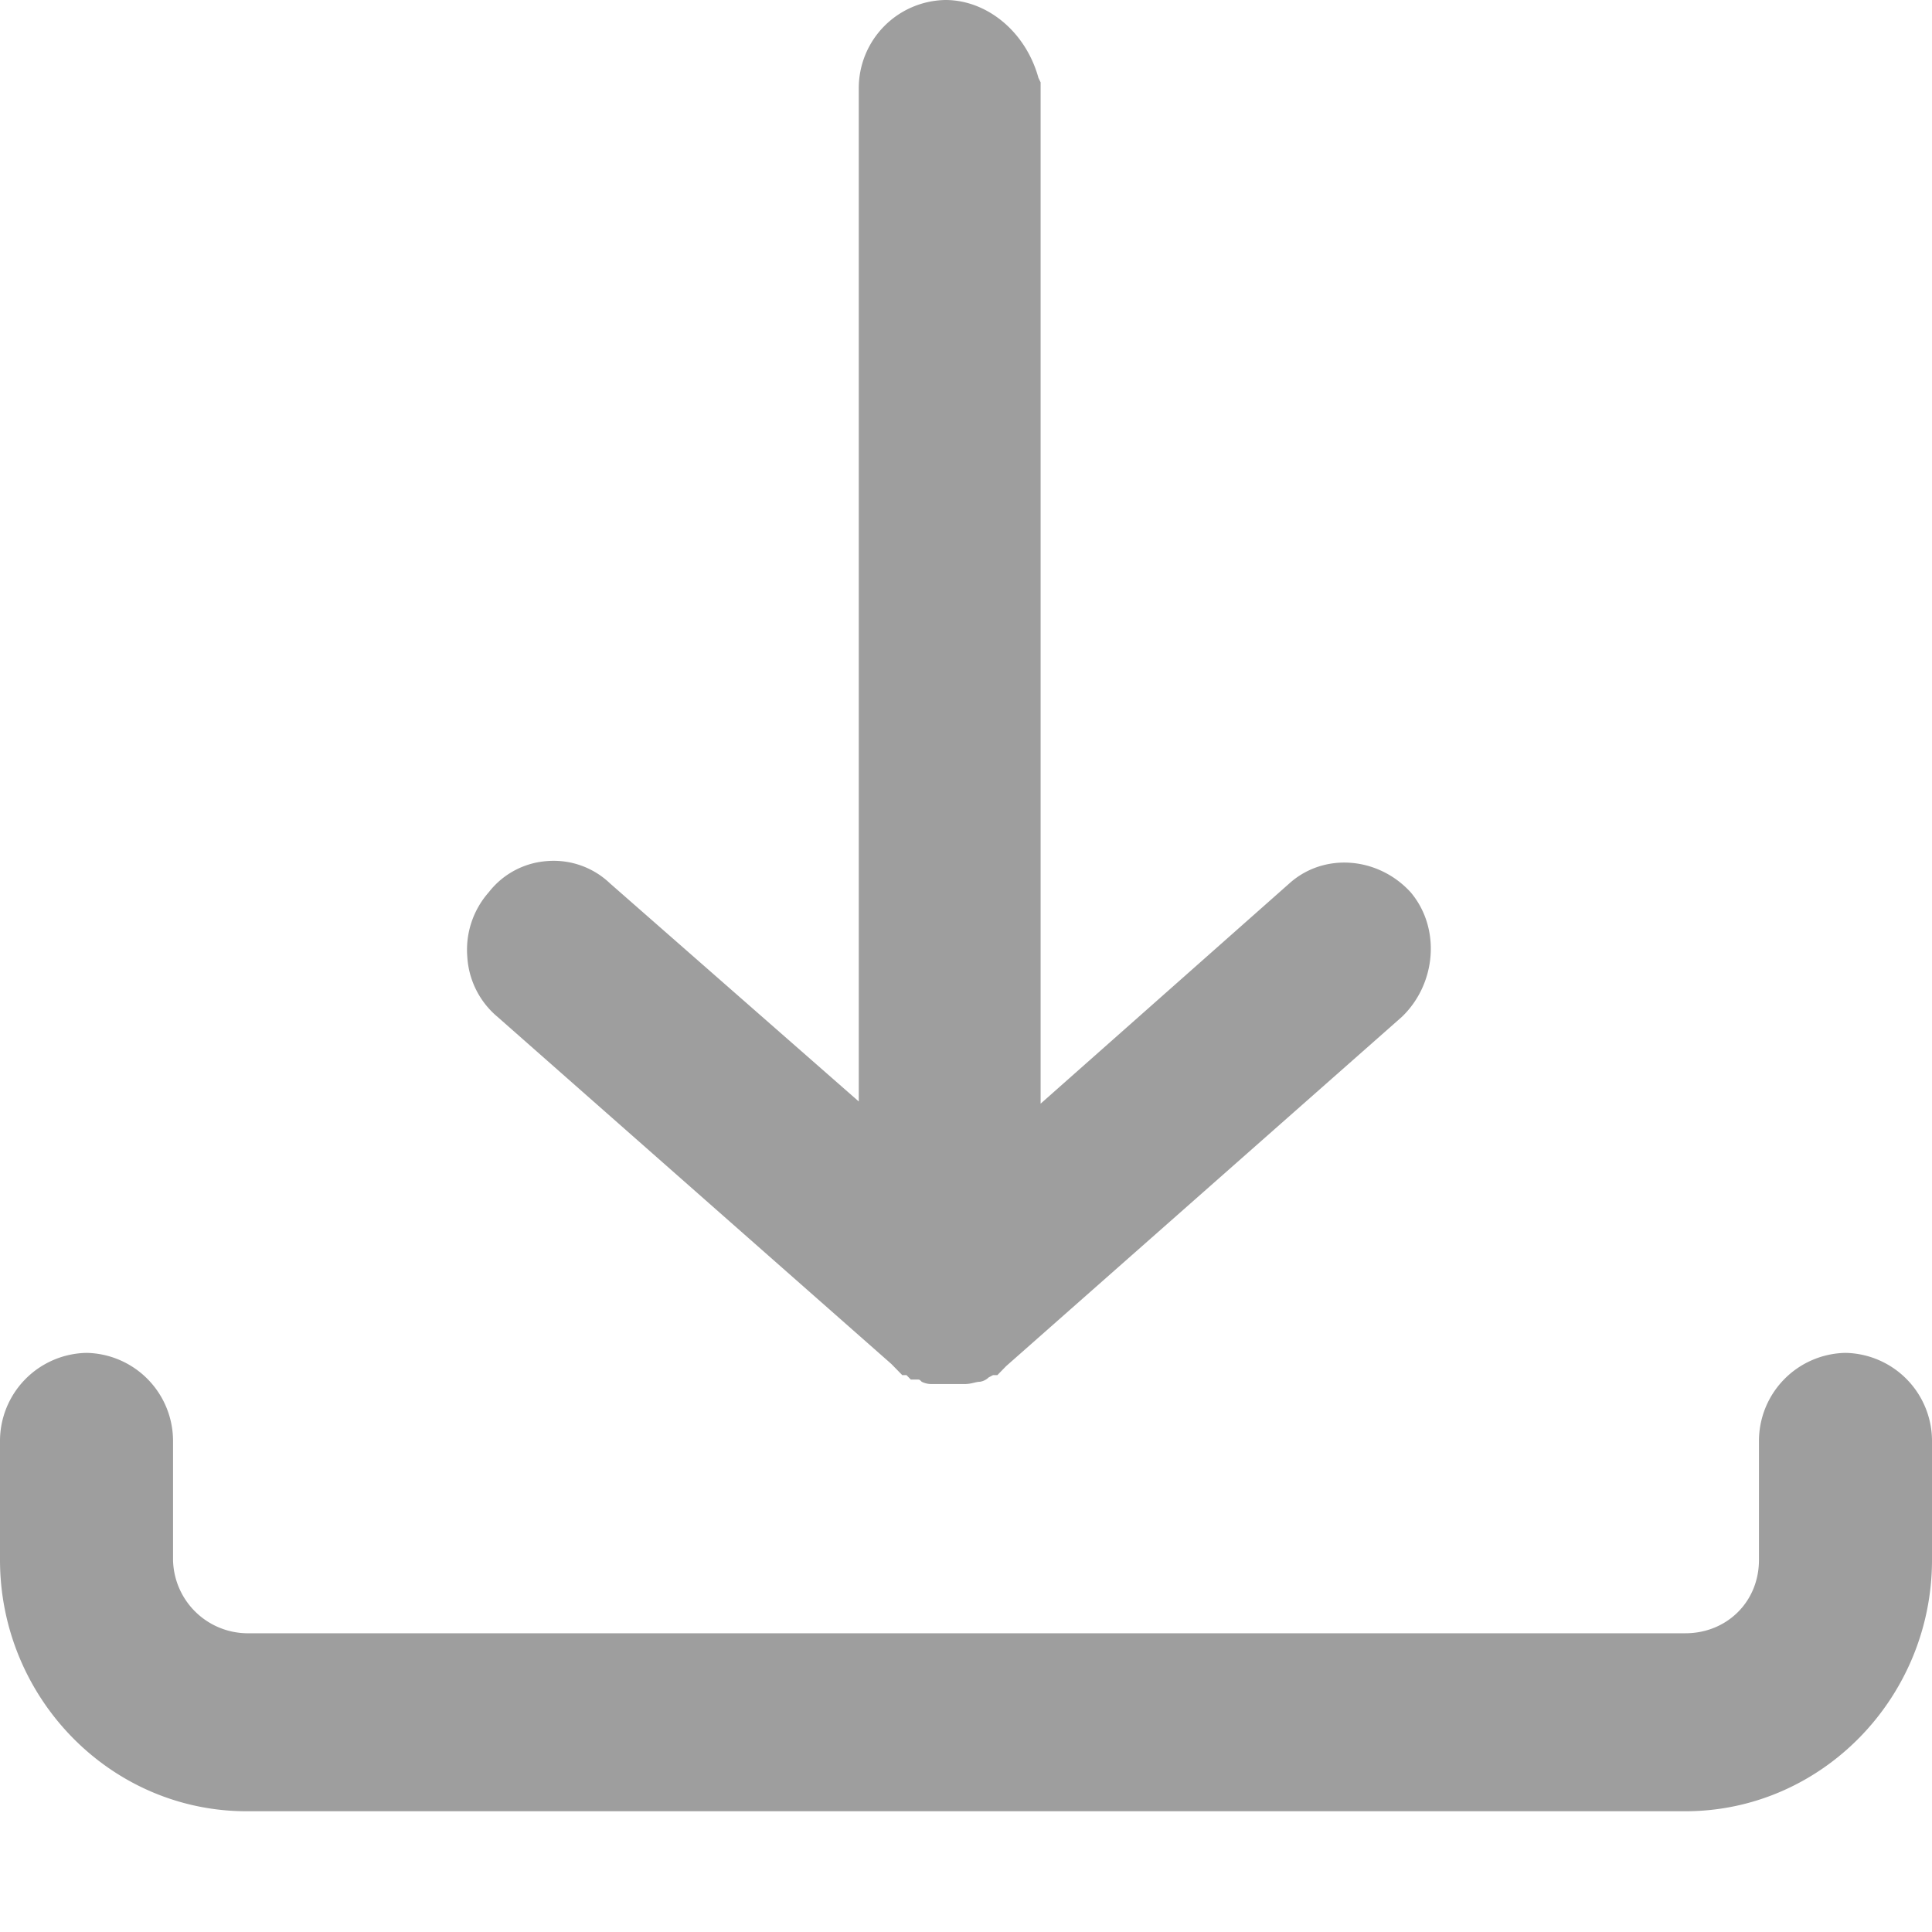 <svg width="16" height="16" viewBox="0 0 16 16" xmlns="http://www.w3.org/2000/svg">
    <g fill="none" fill-rule="evenodd">
        <path d="M0 0h16v16H0z"/>
        <path d="M15.283 11.204a.73.73 0 0 1 .717.737v.977C16 14.06 15.086 15 13.957 15H2.043C.913 15 0 14.06 0 12.918v-.977a.73.73 0 0 1 .717-.737.73.73 0 0 1 .716.737v.977a.62.62 0 0 0 .61.608h11.915c.34 0 .609-.258.609-.608v-.977a.73.73 0 0 1 .716-.737zM7.83 0c.34 0 .663.258.77.645l.018.037V9.14l2.06-1.824c.287-.258.735-.221 1.004.073.25.295.215.756-.072 1.032l-3.278 2.893-.072.074h-.036l-.036.019a.134.134 0 0 1-.071.036c-.036 0-.072.019-.126.019H7.71a.178.178 0 0 1-.077-.019c-.018-.018-.018-.018-.036-.018h-.054l-.036-.037h-.035l-.09-.092L4.12 8.421a.702.702 0 0 1-.25-.497.719.719 0 0 1 .178-.535.671.671 0 0 1 .484-.258.675.675 0 0 1 .52.185l2.06 1.806V.737A.73.73 0 0 1 7.83 0z" fill="#9E9E9E" fill-rule="nonzero"/>
    </g>
</svg>
